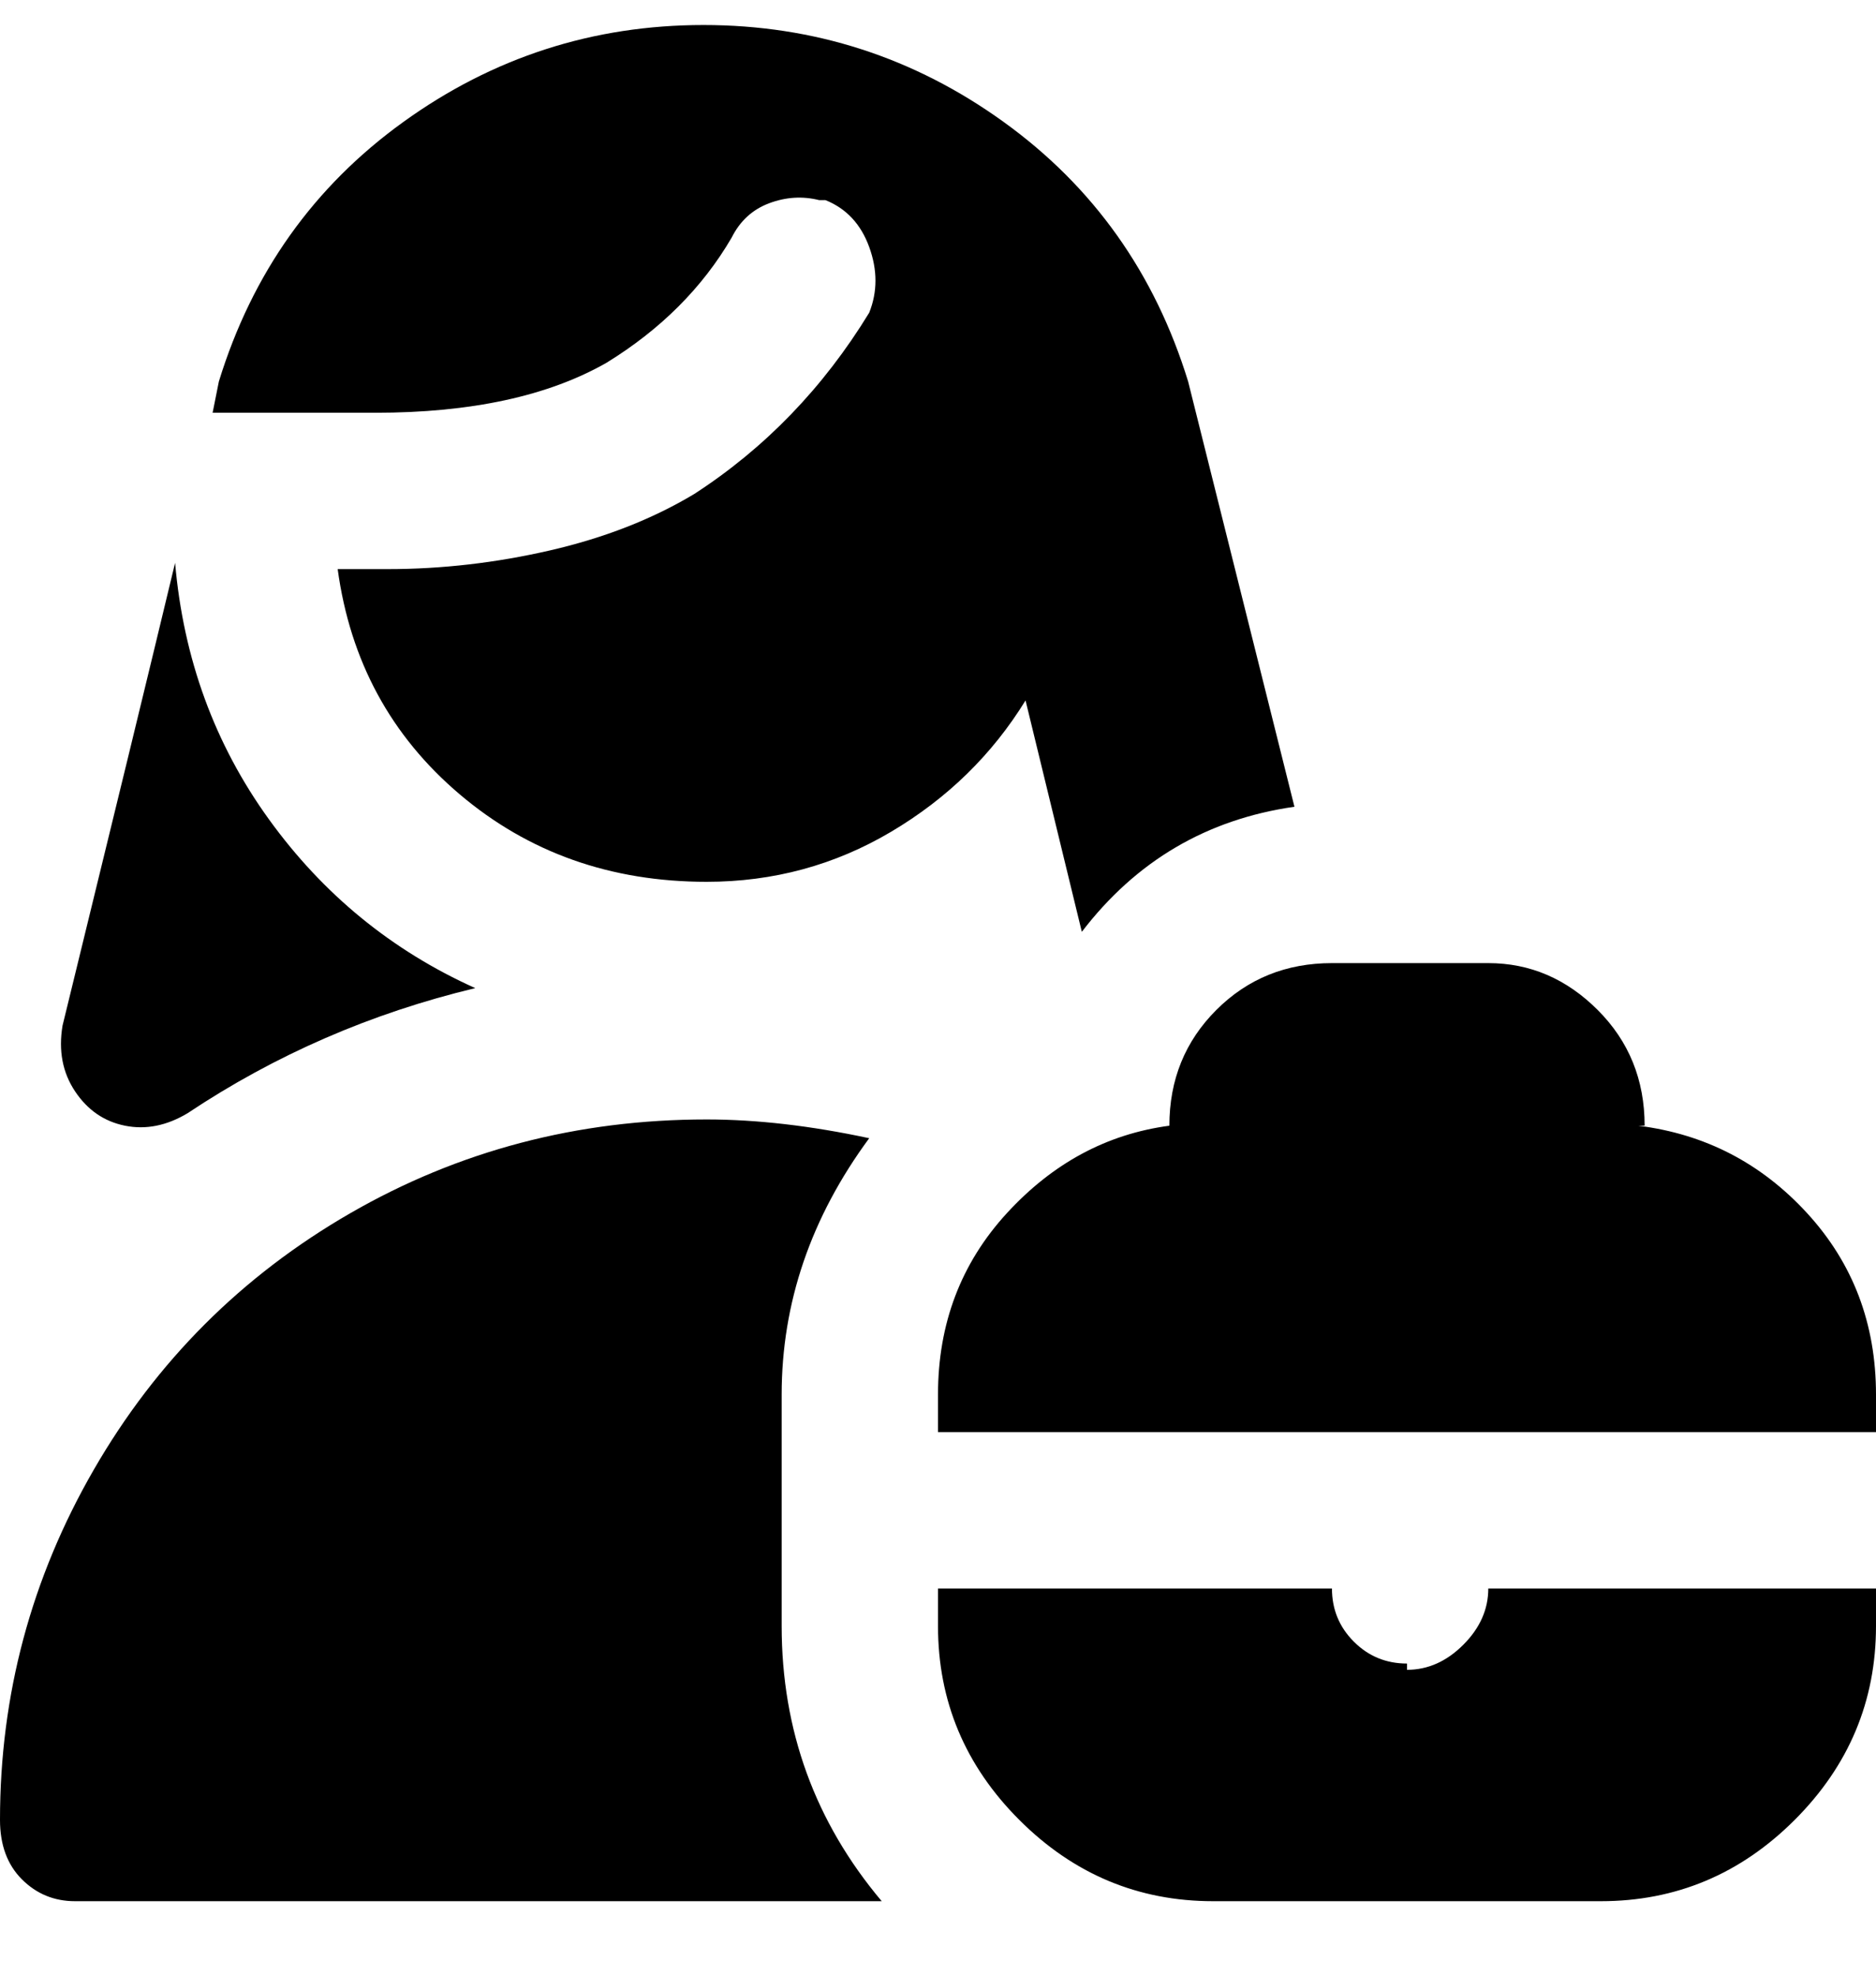 <svg viewBox="0 0 300 316" xmlns="http://www.w3.org/2000/svg"><path d="M10 164q12-49 18-74 2 23 15 41t33 27q-25 6-46 20-5 3-10 2t-8-5.5Q9 170 10 164zM97 58q13-8 20-20 2-4 6-5.5t8-.5h1q5 2 7 7.5t0 10.5q-11 18-28 29-10 6-23 9t-26 3h-8q3 22 19.5 36t39.5 14q16 0 29.5-8t21.5-21l9 37q13-17 34-20l-17-68q-8-26-29.5-41.5T112.5 4Q86 4 64.5 19.5T35 61l-1 5h26q23 0 37-8zm128 208q-5 0-8.5-3.5T213 254h-63v6q0 18 13 31t31 13h62q18 0 31-13t13-31v-6h-62q0 5-4 9t-9 4v-1zm-100-43q0-22 14-41-14-3-26-3-31 0-57 15t-41 41Q0 261 0 291q0 6 3.5 9.5T12 304h129q-16-19-16-44v-37zm138-43q0-11-7.5-18.5T238 154h-25q-11 0-18.5 7.5T187 180q-15 2-26 14t-11 29v6h150v-6q0-17-11-29t-27-14h1z"/></svg>